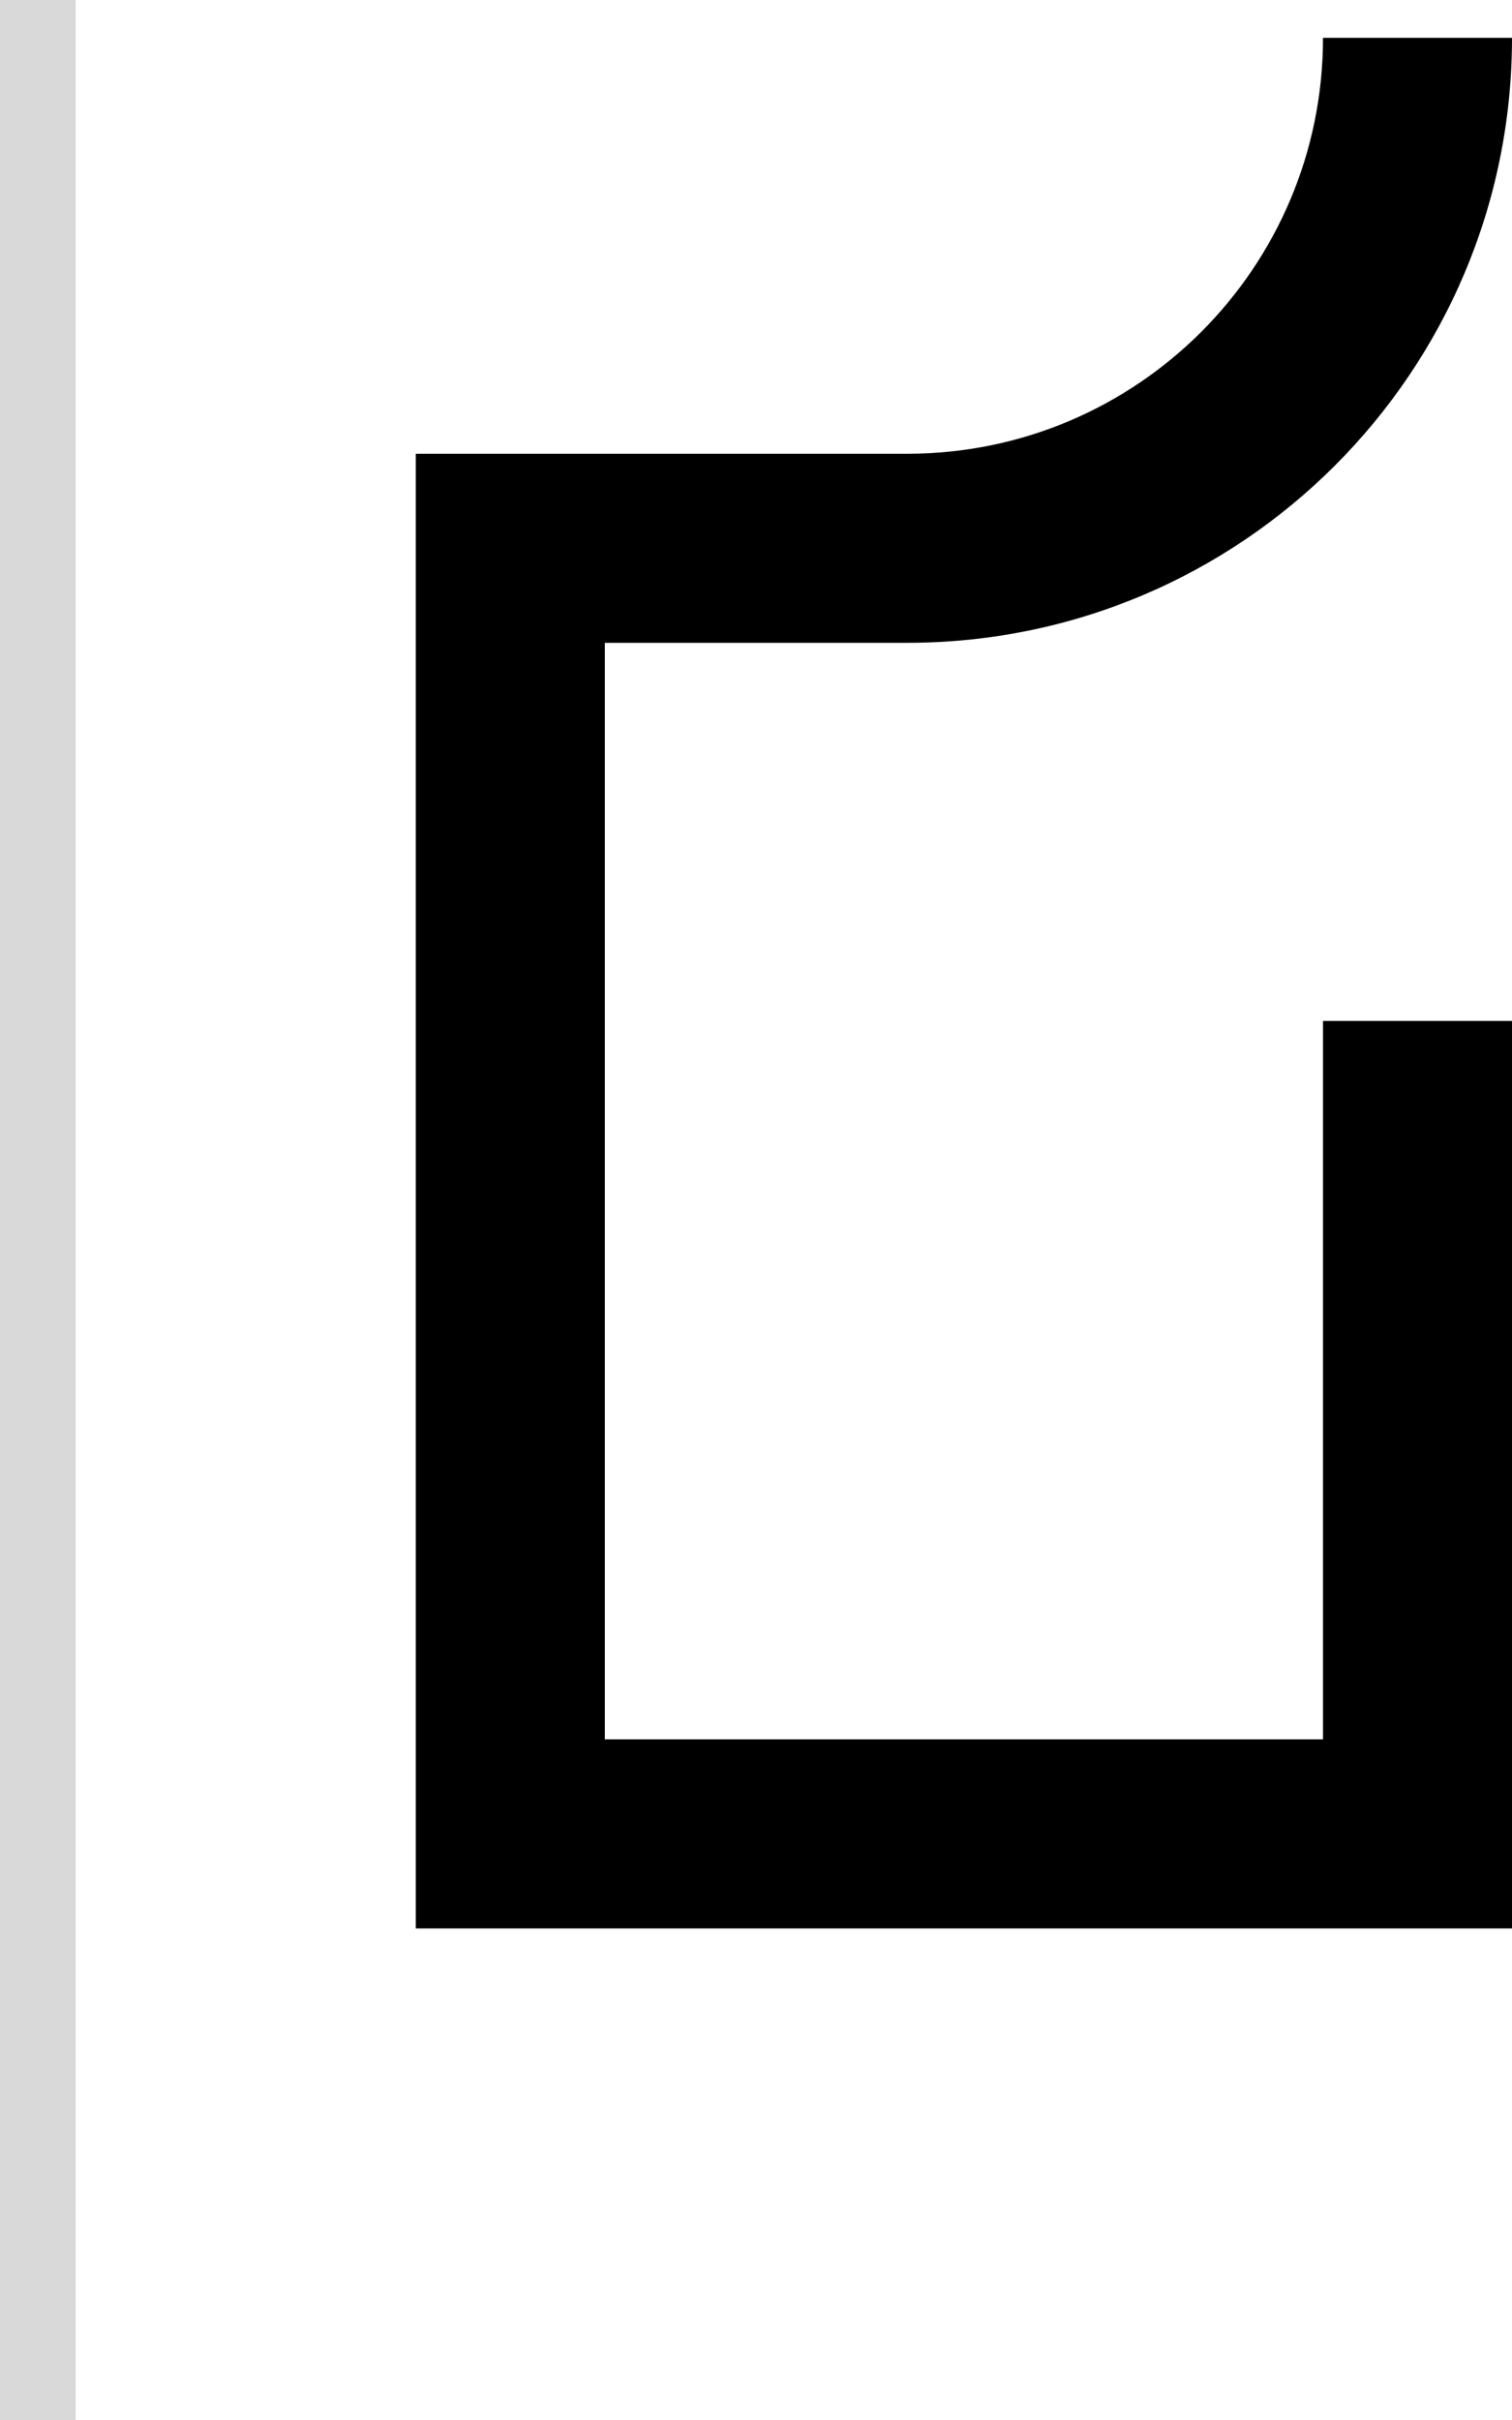 <svg width="40" height="64" viewBox="0 0 40 64" fill="none" xmlns="http://www.w3.org/2000/svg">
<path d="M35 1H40C40 9.837 32.837 17 24 17H16V46H35V27H40V51H11V12H24C30.075 12 35 7.075 35 1Z" fill="black"/>
<rect width="2" height="64" fill="#D9D9D9"/>
</svg>
